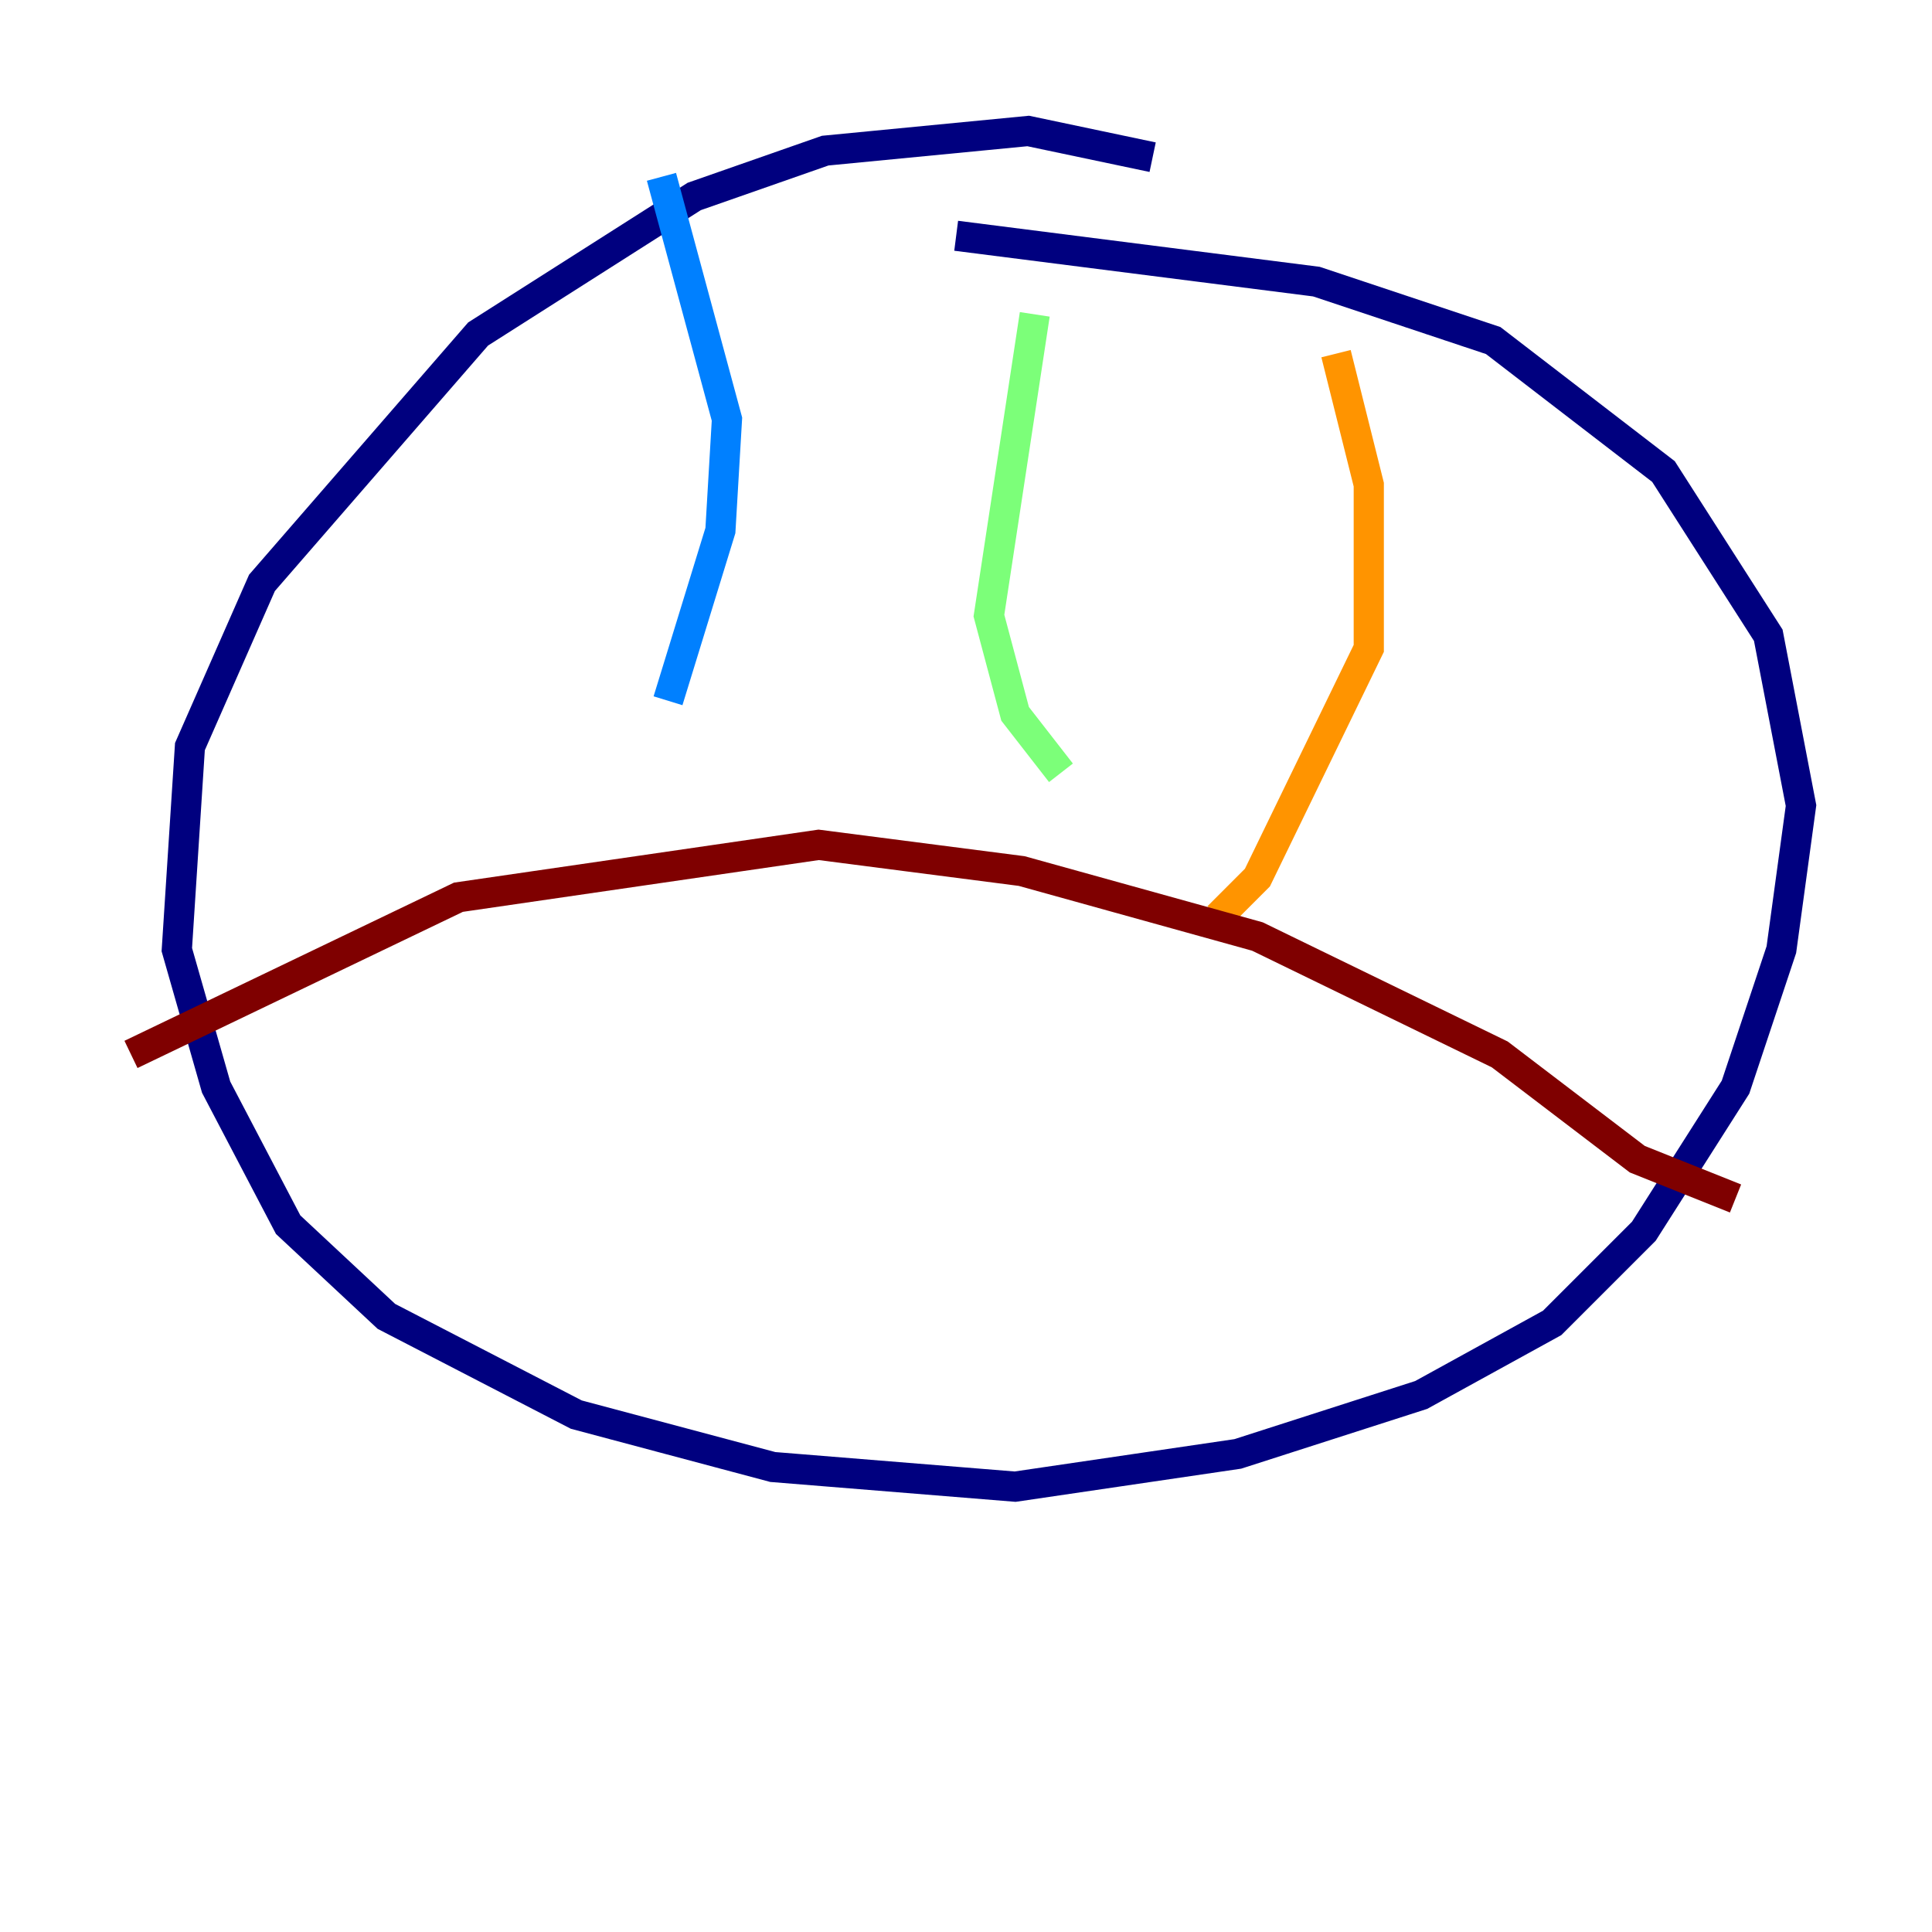 <?xml version="1.0" encoding="utf-8" ?>
<svg baseProfile="tiny" height="128" version="1.2" viewBox="0,0,128,128" width="128" xmlns="http://www.w3.org/2000/svg" xmlns:ev="http://www.w3.org/2001/xml-events" xmlns:xlink="http://www.w3.org/1999/xlink"><defs /><polyline fill="none" points="76.366,10.414 68.122,8.678 54.671,9.98 45.993,13.017 31.675,22.129 17.356,38.617 12.583,49.464 11.715,62.915 14.319,72.027 19.091,81.139 25.6,87.214 38.183,93.722 51.2,97.193 67.254,98.495 82.007,96.325 94.156,92.42 102.834,87.647 108.909,81.573 114.983,72.027 118.02,62.915 119.322,53.37 117.153,42.088 110.21,31.241 98.929,22.563 87.214,18.658 63.349,15.62" stroke="#00007f" stroke-width="2" /><polyline fill="none" points="43.824,11.715 48.163,27.77 47.729,35.146 44.258,46.427" stroke="#0080ff" stroke-width="2" /><polyline fill="none" points="68.556,20.827 65.519,40.786 67.254,47.295 70.291,51.2" stroke="#7cff79" stroke-width="2" /><polyline fill="none" points="88.515,23.43 90.685,32.108 90.685,42.956 83.308,58.142 80.705,60.746" stroke="#ff9400" stroke-width="2" /><polyline fill="none" points="8.678,69.858 30.373,59.444 54.237,55.973 67.688,57.709 83.308,62.047 99.363,69.858 108.475,76.8 114.983,79.403" stroke="#7f0000" stroke-width="2" /></svg>